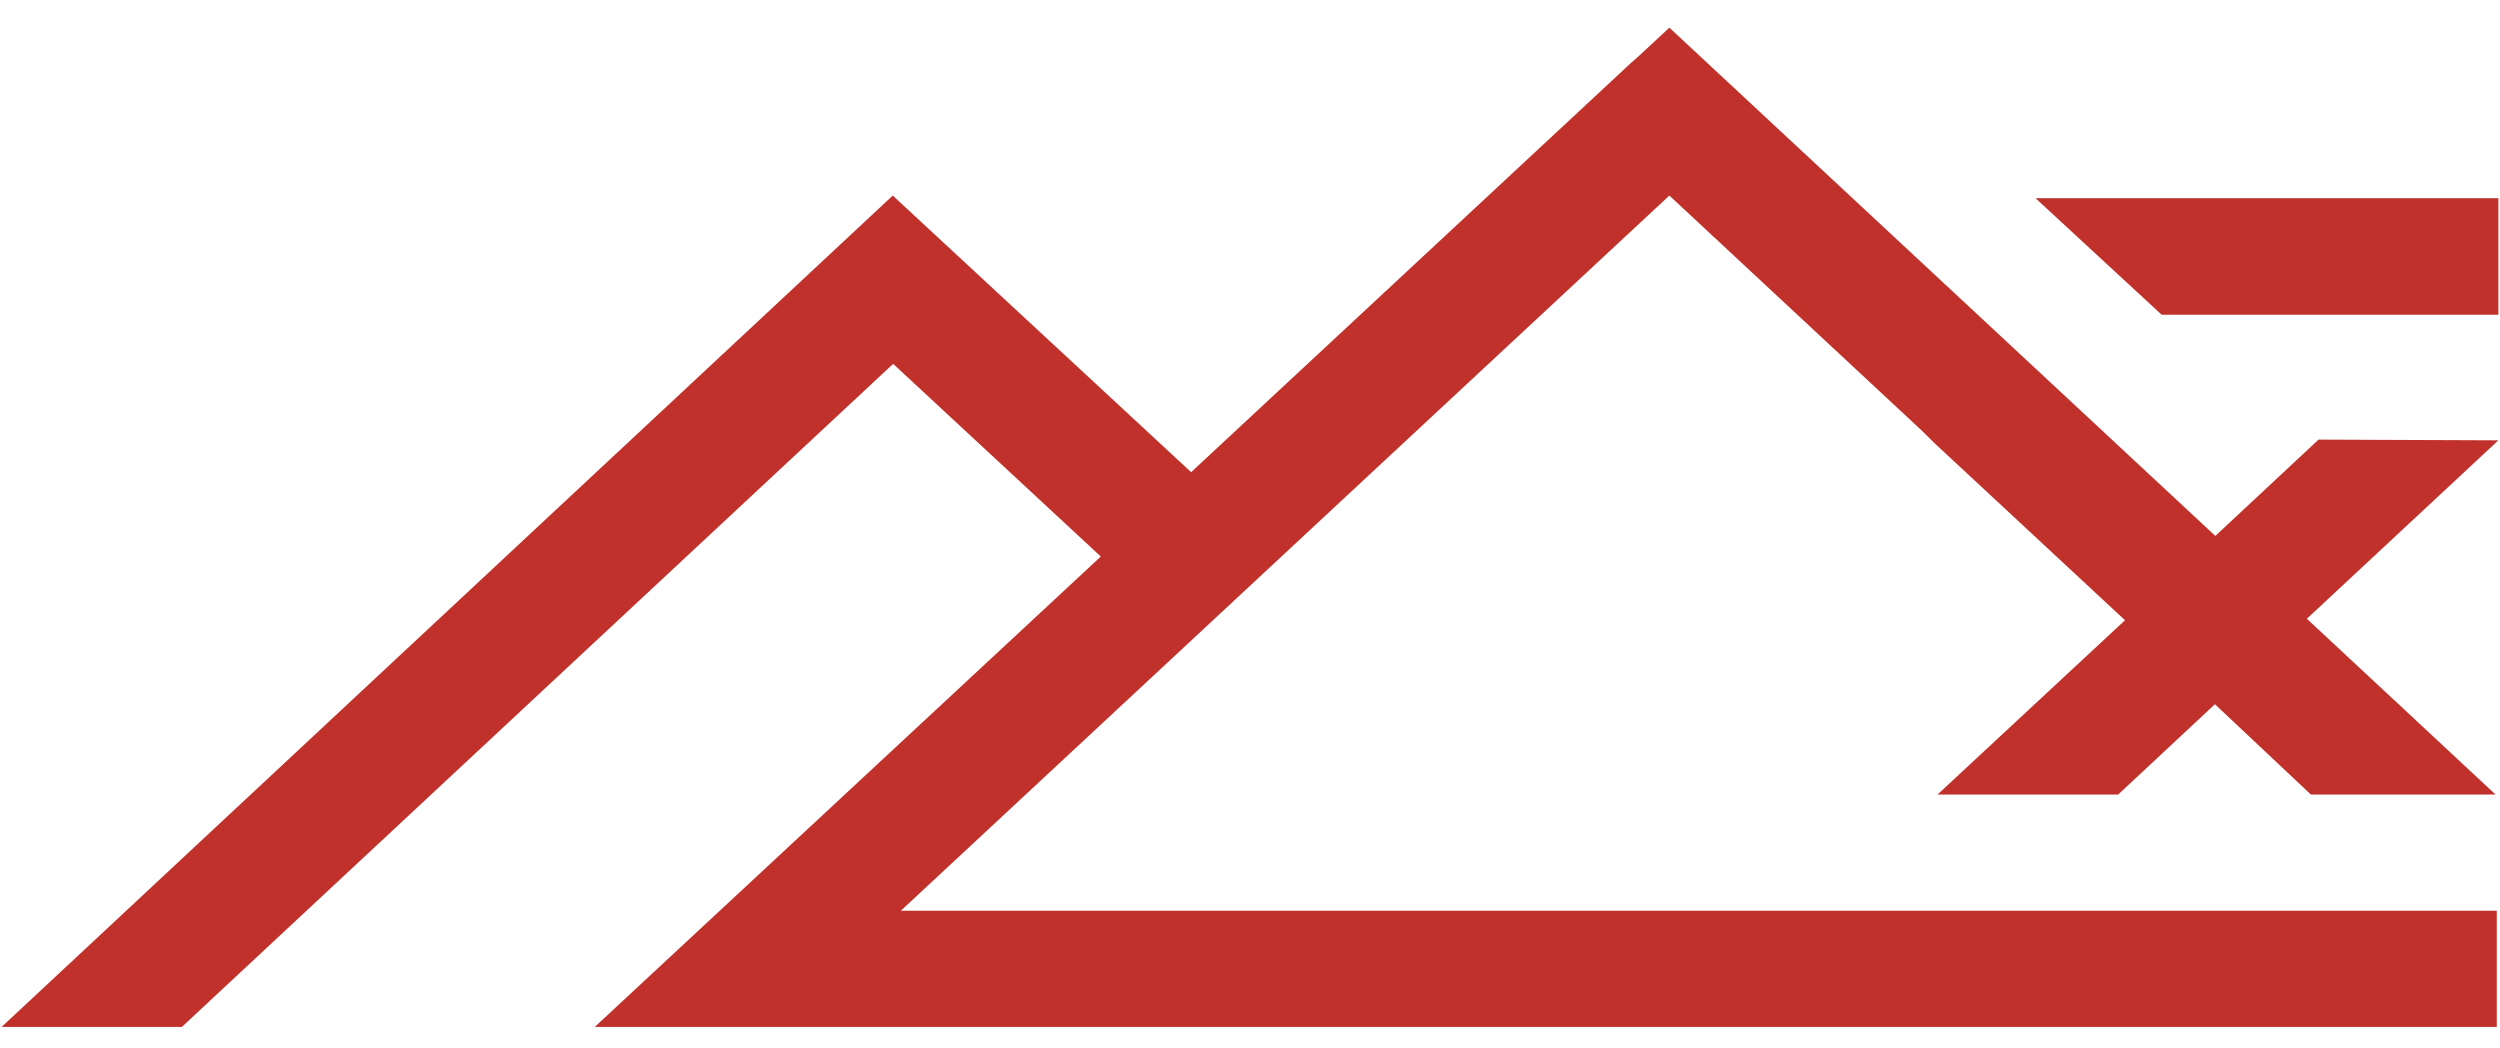 <svg width="62" height="26" viewBox="0 0 62 26" fill="none" xmlns="http://www.w3.org/2000/svg">
<path d="M53.61 7.806L50.48 4.915H61.96V7.806H53.61Z" fill="#C1312B"/>
<path d="M61.92 25.468V22.587H22.34L41.4 4.85L47.64 10.66L47.99 11.004L52.7 15.382L48.05 19.705H52.53L54.93 17.465L57.31 19.705H61.89L57.21 15.345L61.96 10.92L57.5 10.902L54.94 13.291L41.4 0.686L40.61 1.42L40.46 1.55L29.54 11.71L22.14 4.85L0.04 25.468H4.51L22.15 9.024L27.3 13.802L14.75 25.468H61.92Z" fill="#C1312B"/>
</svg>

